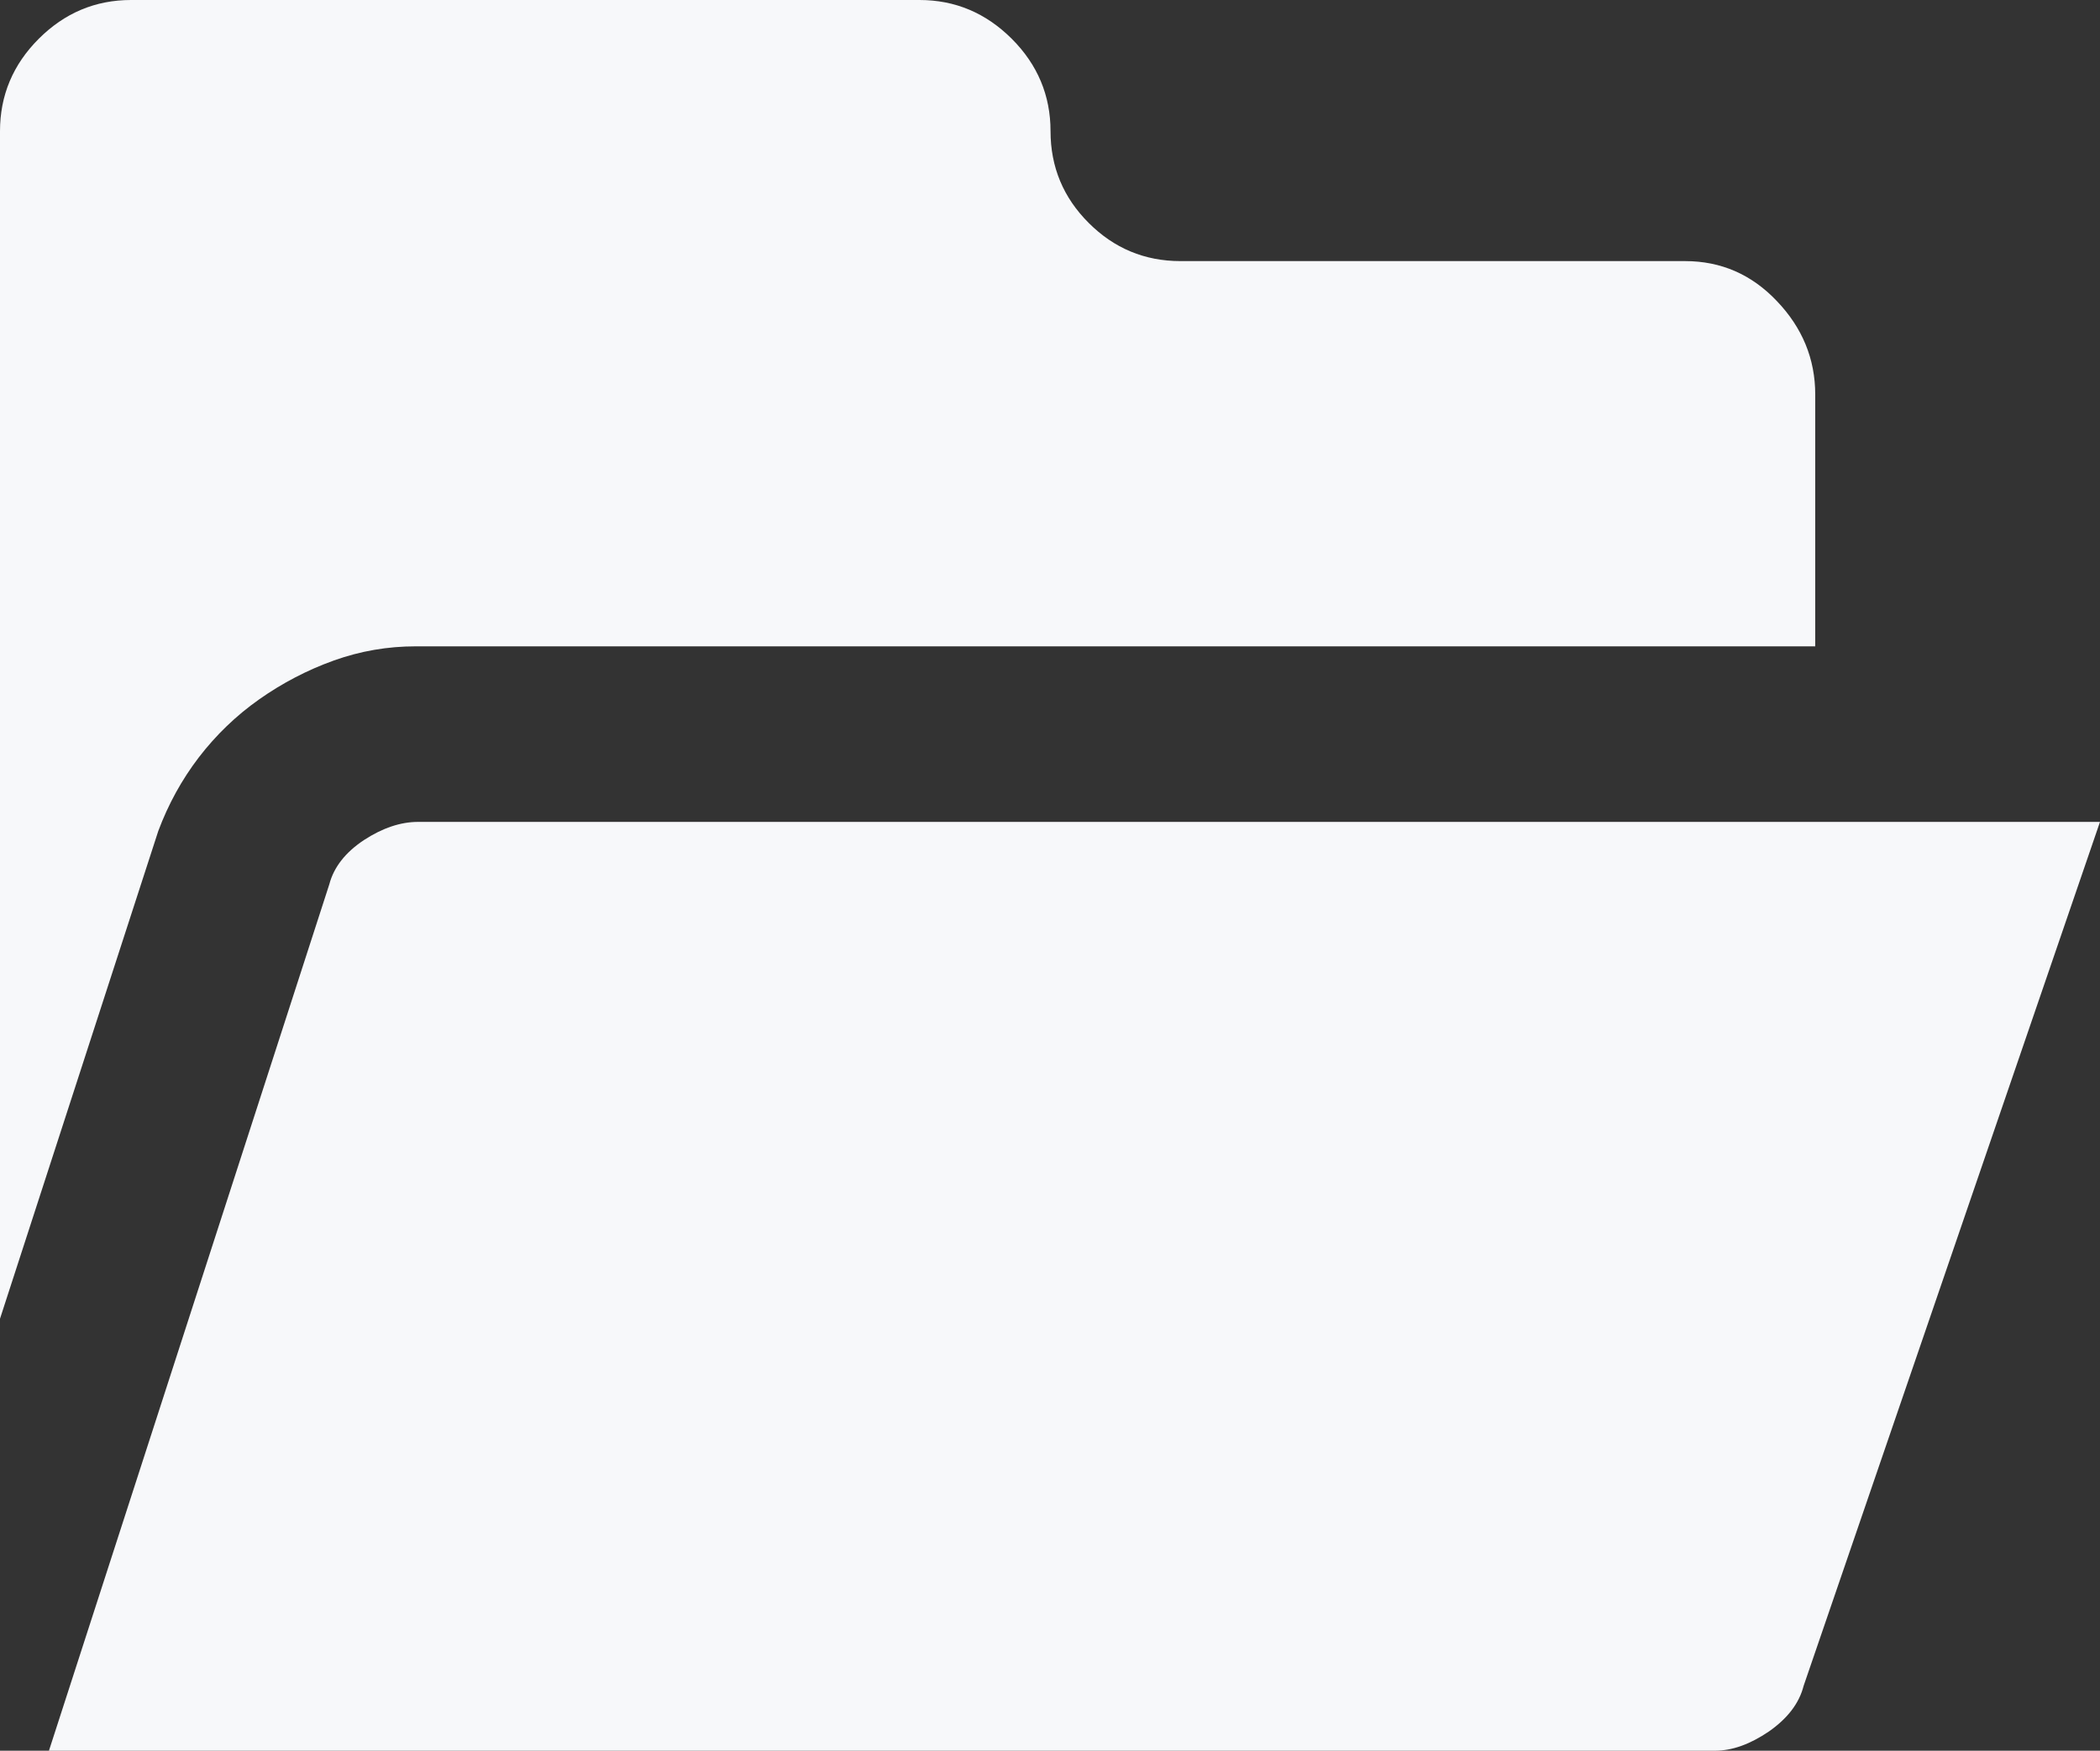 <svg xmlns="http://www.w3.org/2000/svg" width="88.229" height="73.535" viewBox="0 0 88.229 73.535" enable-background="new 0 0 88.229 73.535"><rect x="0" y="0" width="88.229" height="73.535" fill="#333333" stroke="none"/><path d="M17.471 27.148c-1.182 0-2.328 .195-3.447 .596-1.117 .4-2.162 .947-3.135 1.631-.971 .684-1.82 1.504-2.539 2.441-.717 .938-1.283 1.973-1.699 3.086l-6.651 20.489v-49.883c0-1.494 .542-2.793 1.626-3.877s2.378-1.631 3.878-1.631h33.129c1.5 0 2.789 .547 3.877 1.631 1.084 1.084 1.627 2.383 1.627 3.877 0 1.504 .537 2.793 1.605 3.857 1.064 1.064 2.35 1.602 3.854 1.602h21.201c1.504 0 2.793 .557 3.857 1.68 1.064 1.113 1.611 2.422 1.611 3.926v10.576h-58.794v-.001zm70.758 7.373l-12.452 36.29c-.186 .732-.674 1.367-1.455 1.914-.791 .537-1.543 .811-2.275 .811h-69.991l11.778-36.387c.189-.723 .678-1.348 1.459-1.865 .781-.508 1.539-.762 2.275-.762h70.661z" fill="#f7f8fa"/></svg>